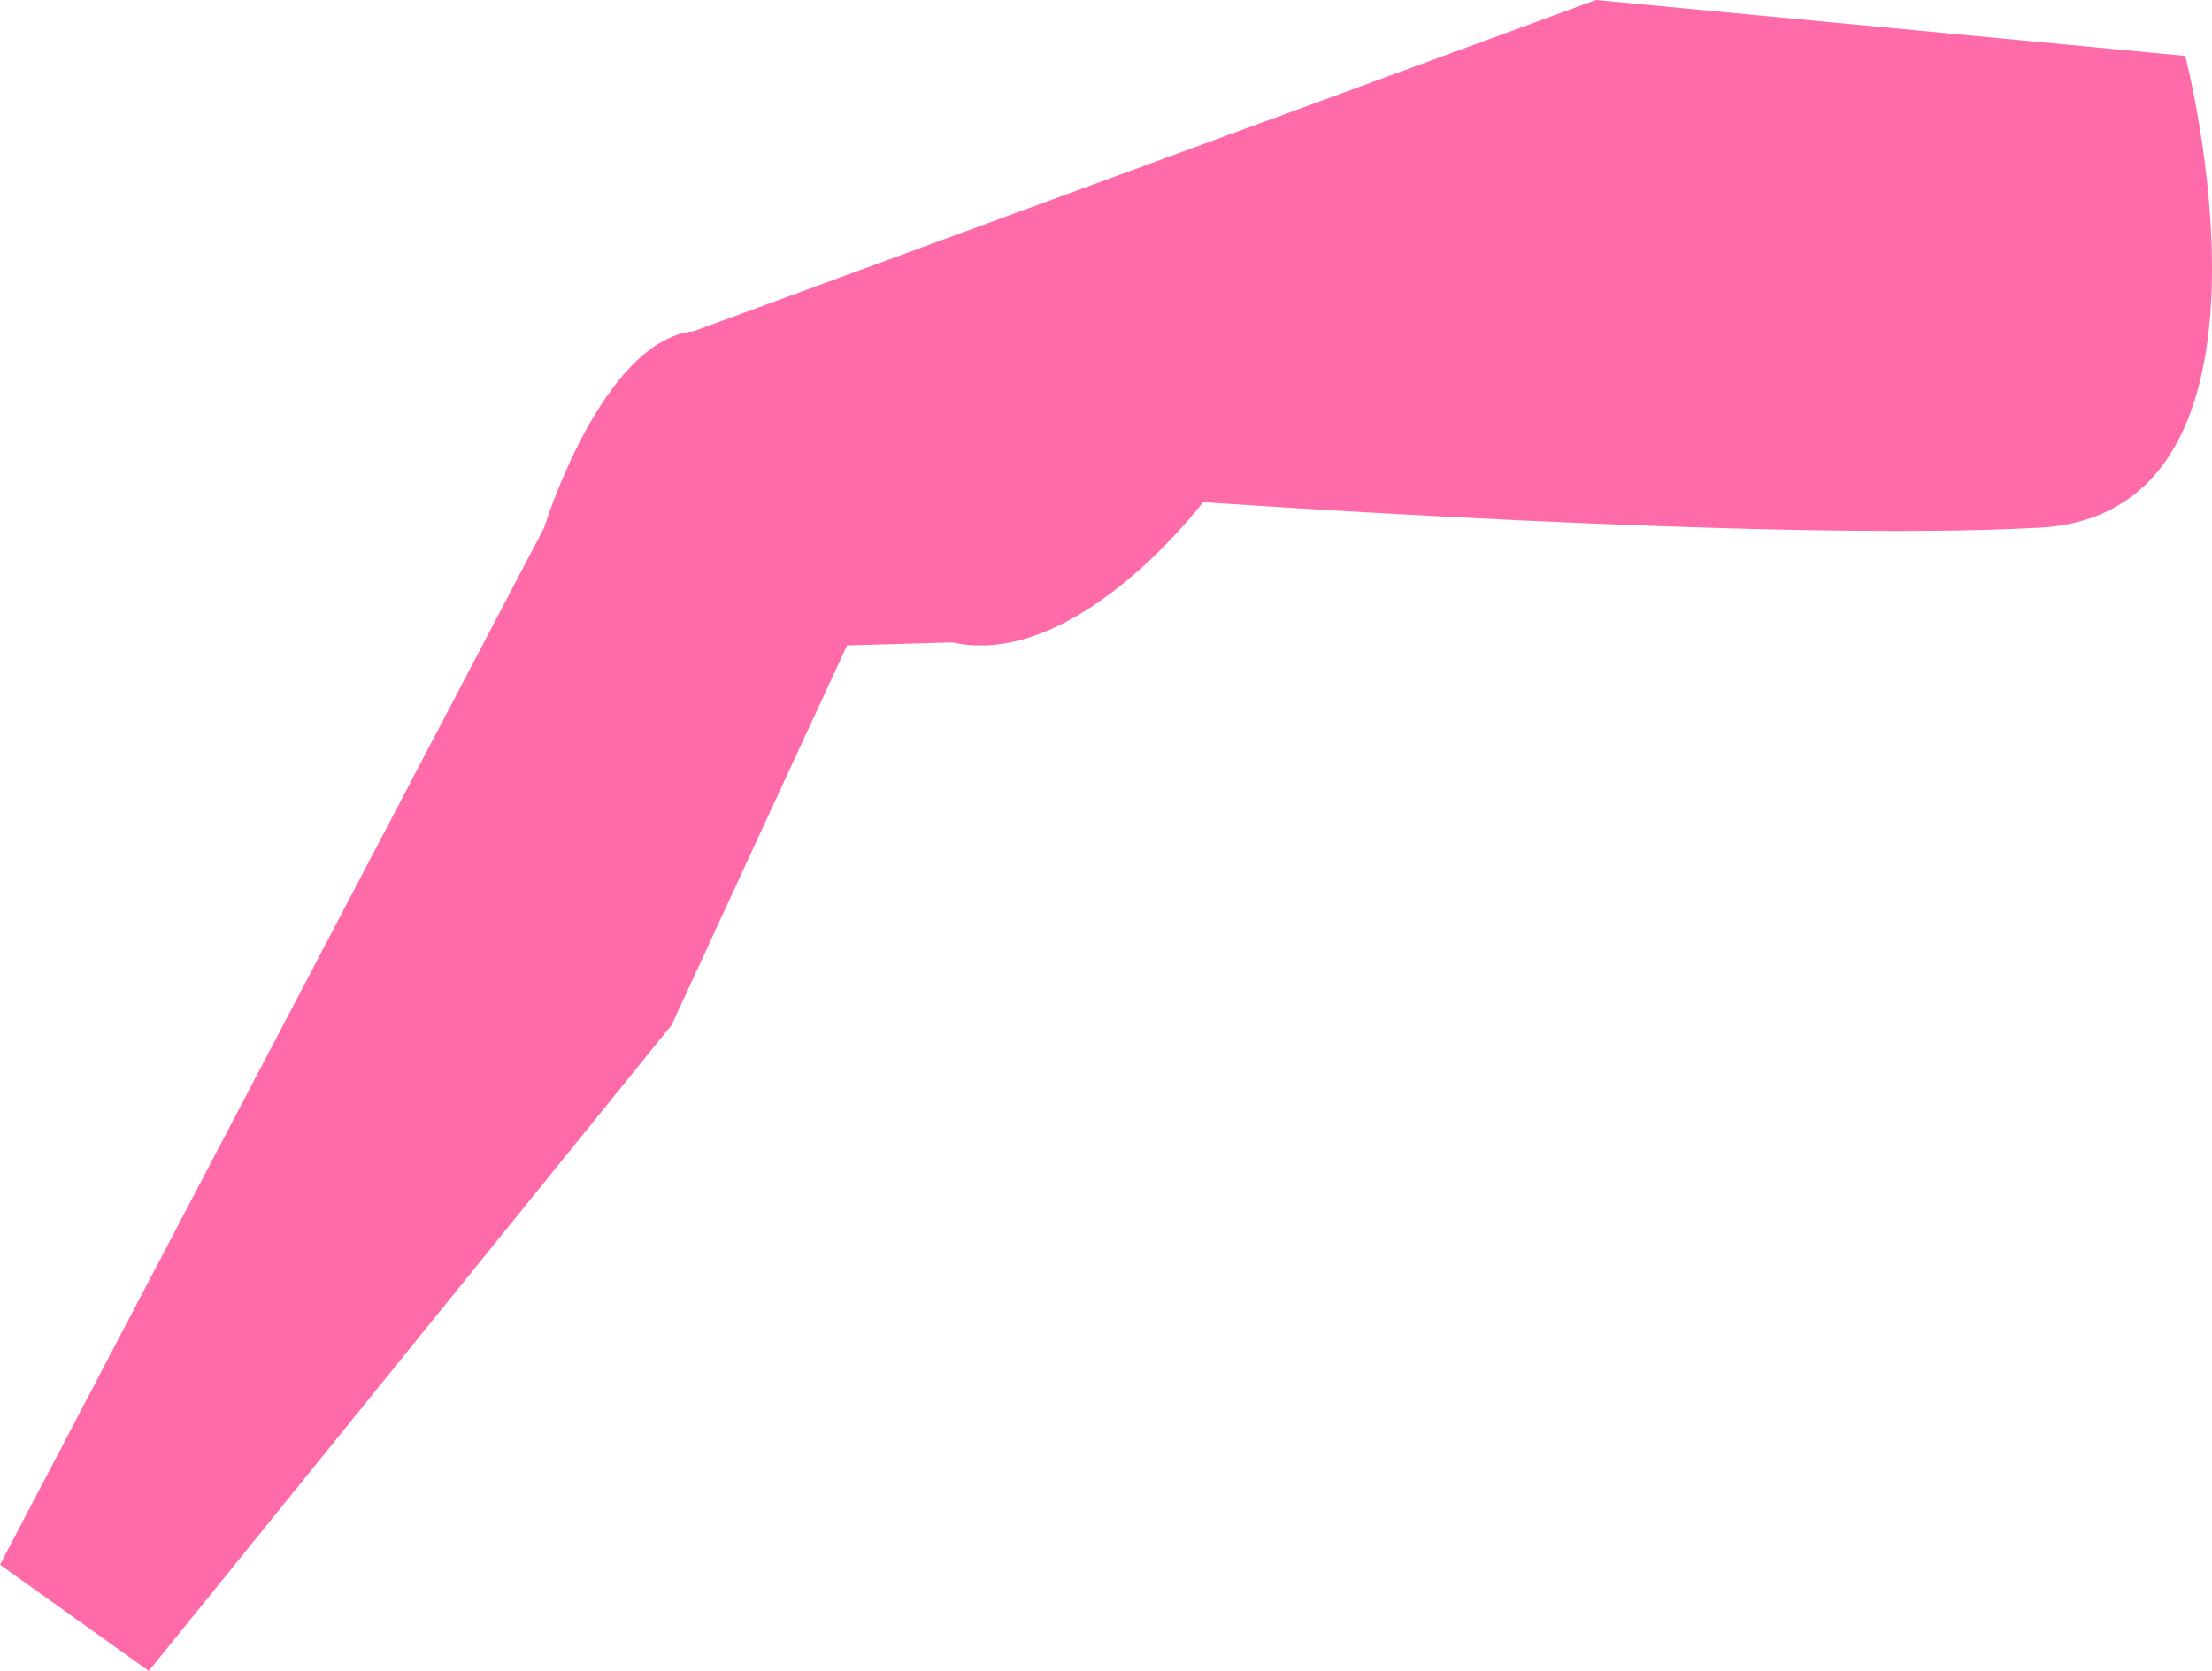 <svg xmlns="http://www.w3.org/2000/svg" width="291.602" height="220.322" viewBox="0 0 291.602 220.322"><defs><style>.a{fill:#ff6aa8;}</style></defs><path class="a" d="M236.387,241.531s7.566-24.656,19.754-25.917l118.9-43.66,77.682,7.371s15.722,60.246-19.163,62.205-110.311-3.362-110.311-3.362-16.672,22.134-33.065,18.493l-13.871.4L263.285,285.24,253.2,307.1,184.27,392.276l-19.616-14.009Z" transform="translate(-164.654 -171.954)"/></svg>
